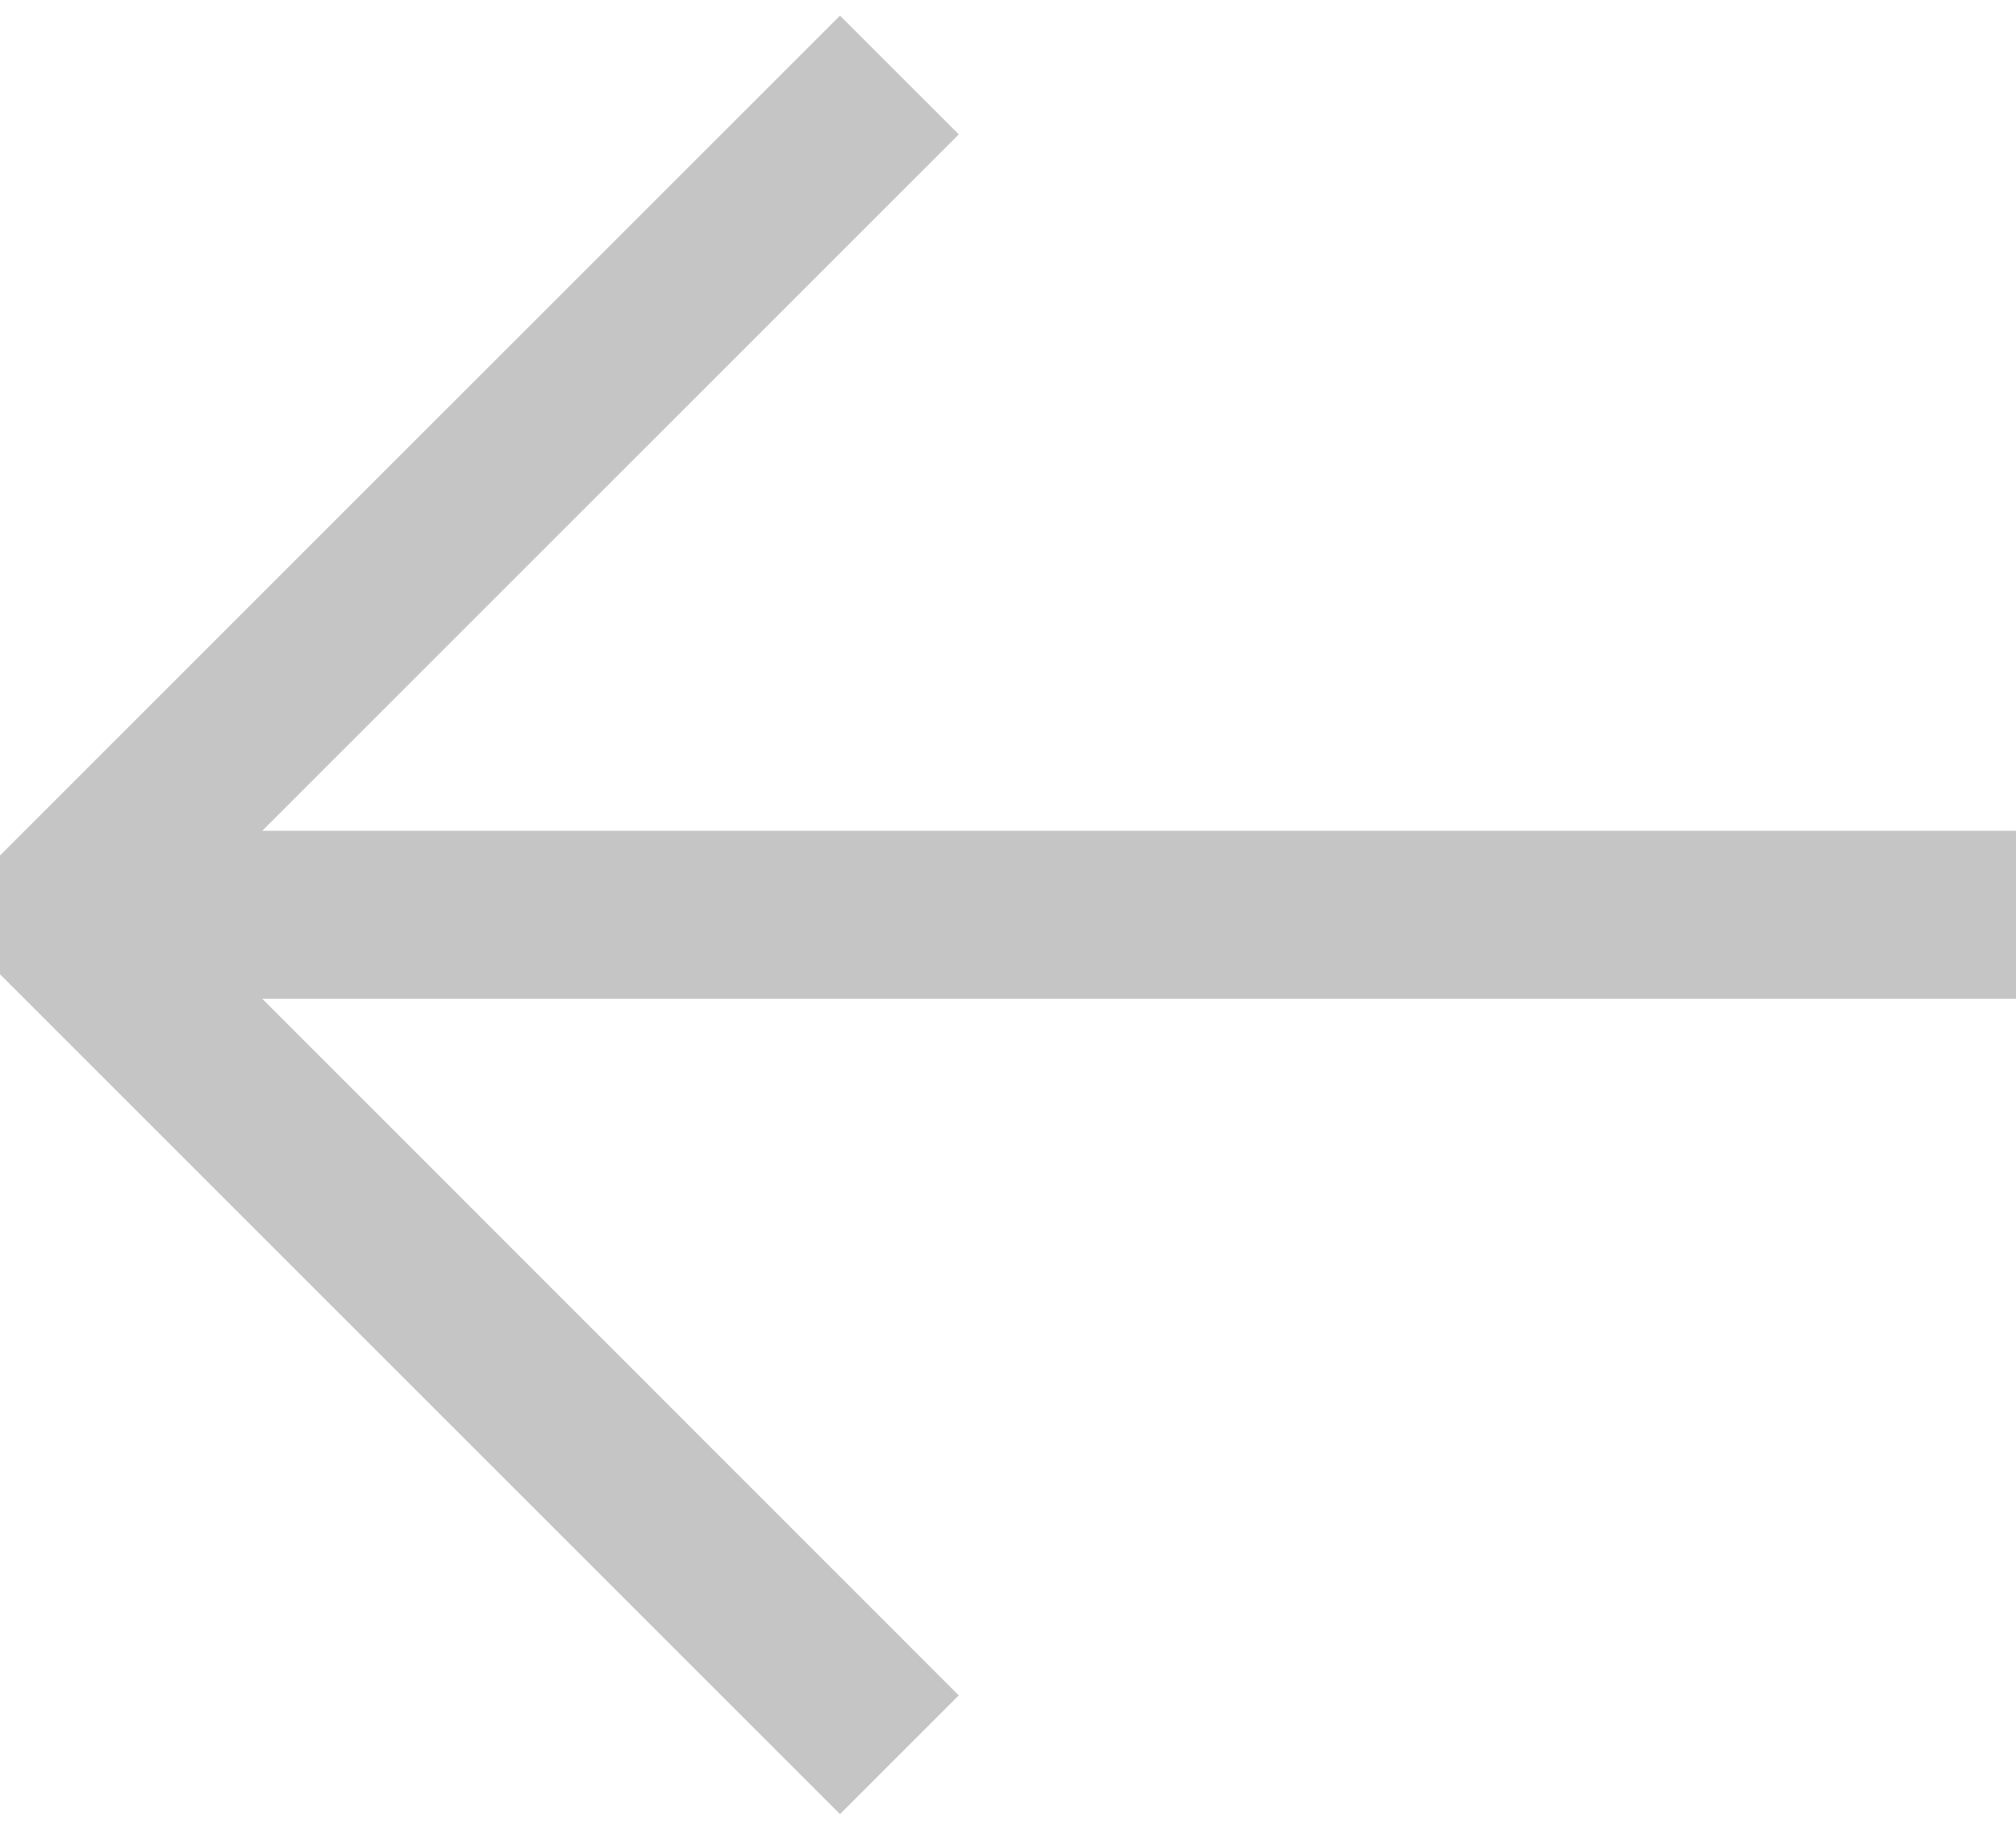 <svg width="12" height="11" viewBox="0 0 12 11" fill="none" xmlns="http://www.w3.org/2000/svg">
<path fill-rule="evenodd" clip-rule="evenodd" d="M5 0.093L-2.49466e-07 5.093L1.98616e-08 5.8L5 10.8L5.707 10.093L1.561 5.946L12 5.946L12 4.946L1.561 4.946L5.707 0.8L5 0.093Z" fill="#C5C5C5"/>
</svg>
